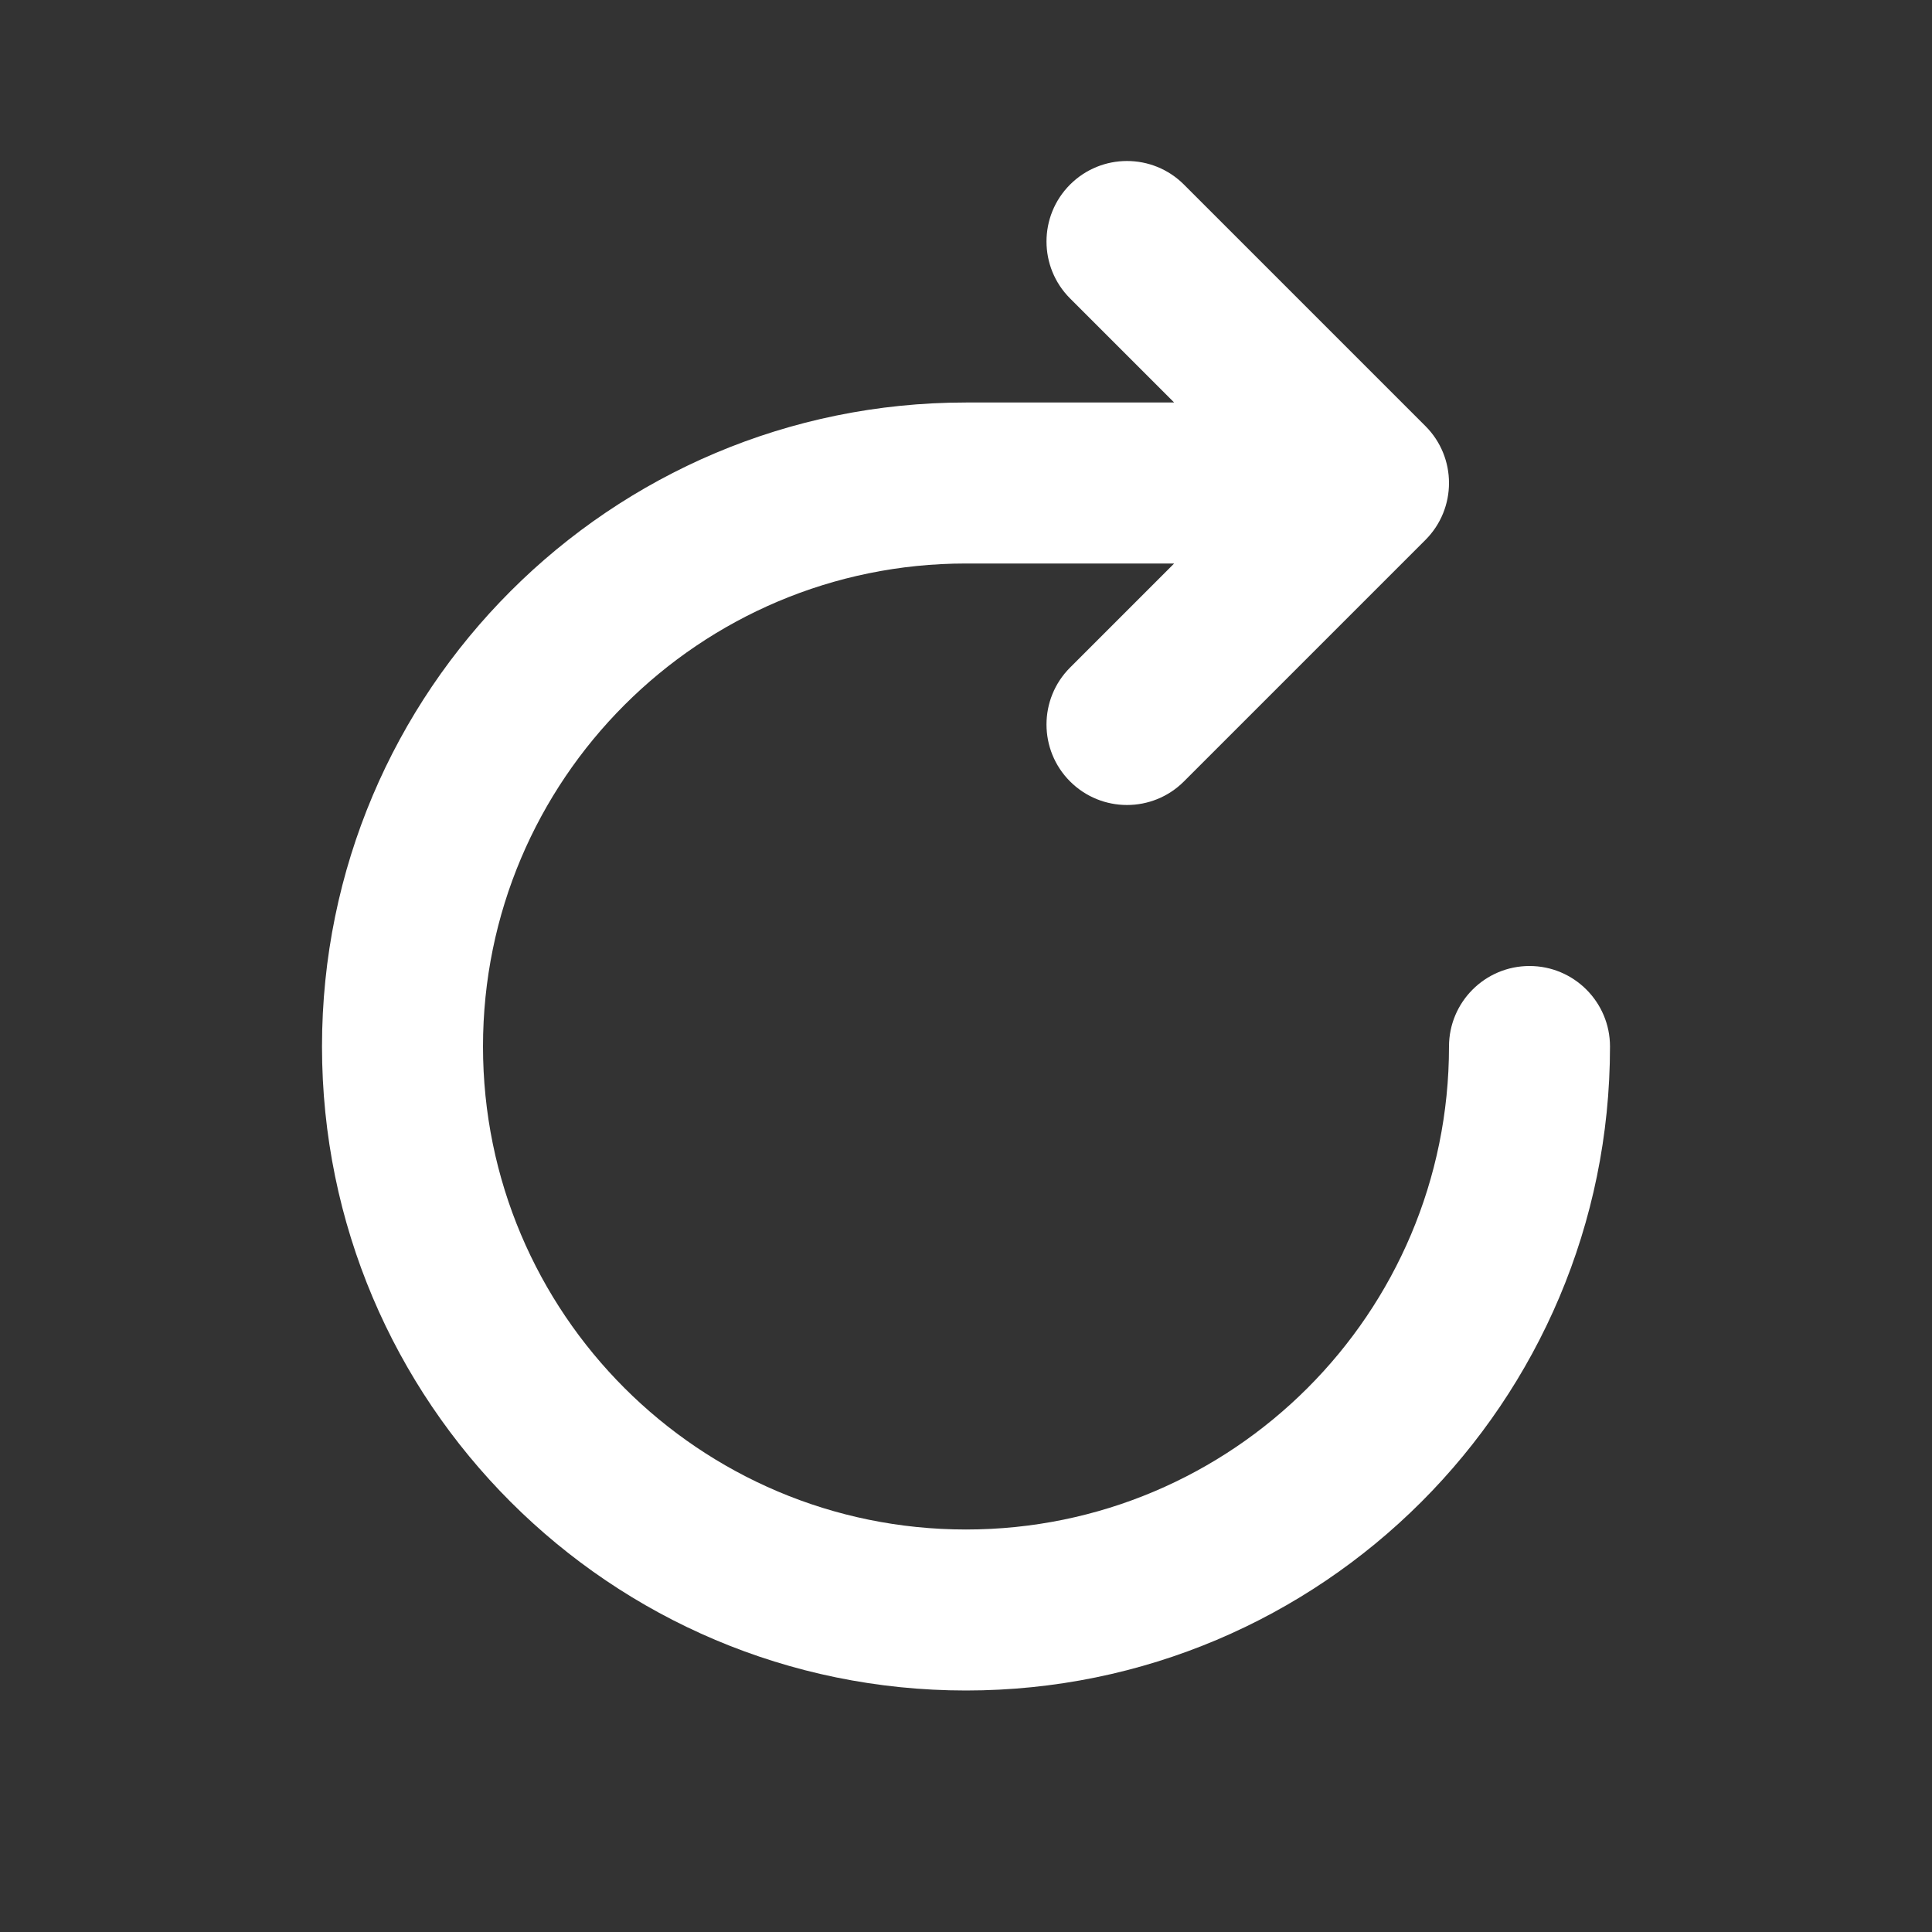 <svg width="30" height="30" viewBox="0 0 30 30" fill="none" xmlns="http://www.w3.org/2000/svg">
<rect x="0" y="0" width="30" height="30" fill="#333333" stroke="none"/>
<path fill-rule="evenodd" clip-rule="evenodd" d="M16.616 2.866C17.104 2.378 17.896 2.378 18.384 2.866L22.134 6.616C22.622 7.104 22.622 7.896 22.134 8.384L18.384 12.134C17.896 12.622 17.104 12.622 16.616 12.134C16.128 11.646 16.128 10.854 16.616 10.366L18.232 8.75H15C10.858 8.75 7.5 12.108 7.5 16.25C7.5 20.392 10.858 23.75 15 23.75C19.142 23.75 22.5 20.392 22.5 16.25C22.5 15.56 23.06 15 23.75 15C24.44 15 25 15.56 25 16.25C25 21.773 20.523 26.25 15 26.25C9.477 26.25 5 21.773 5 16.25C5 10.727 9.477 6.25 15 6.25H18.232L16.616 4.634C16.128 4.146 16.128 3.354 16.616 2.866Z" fill="white"/>
</svg>
